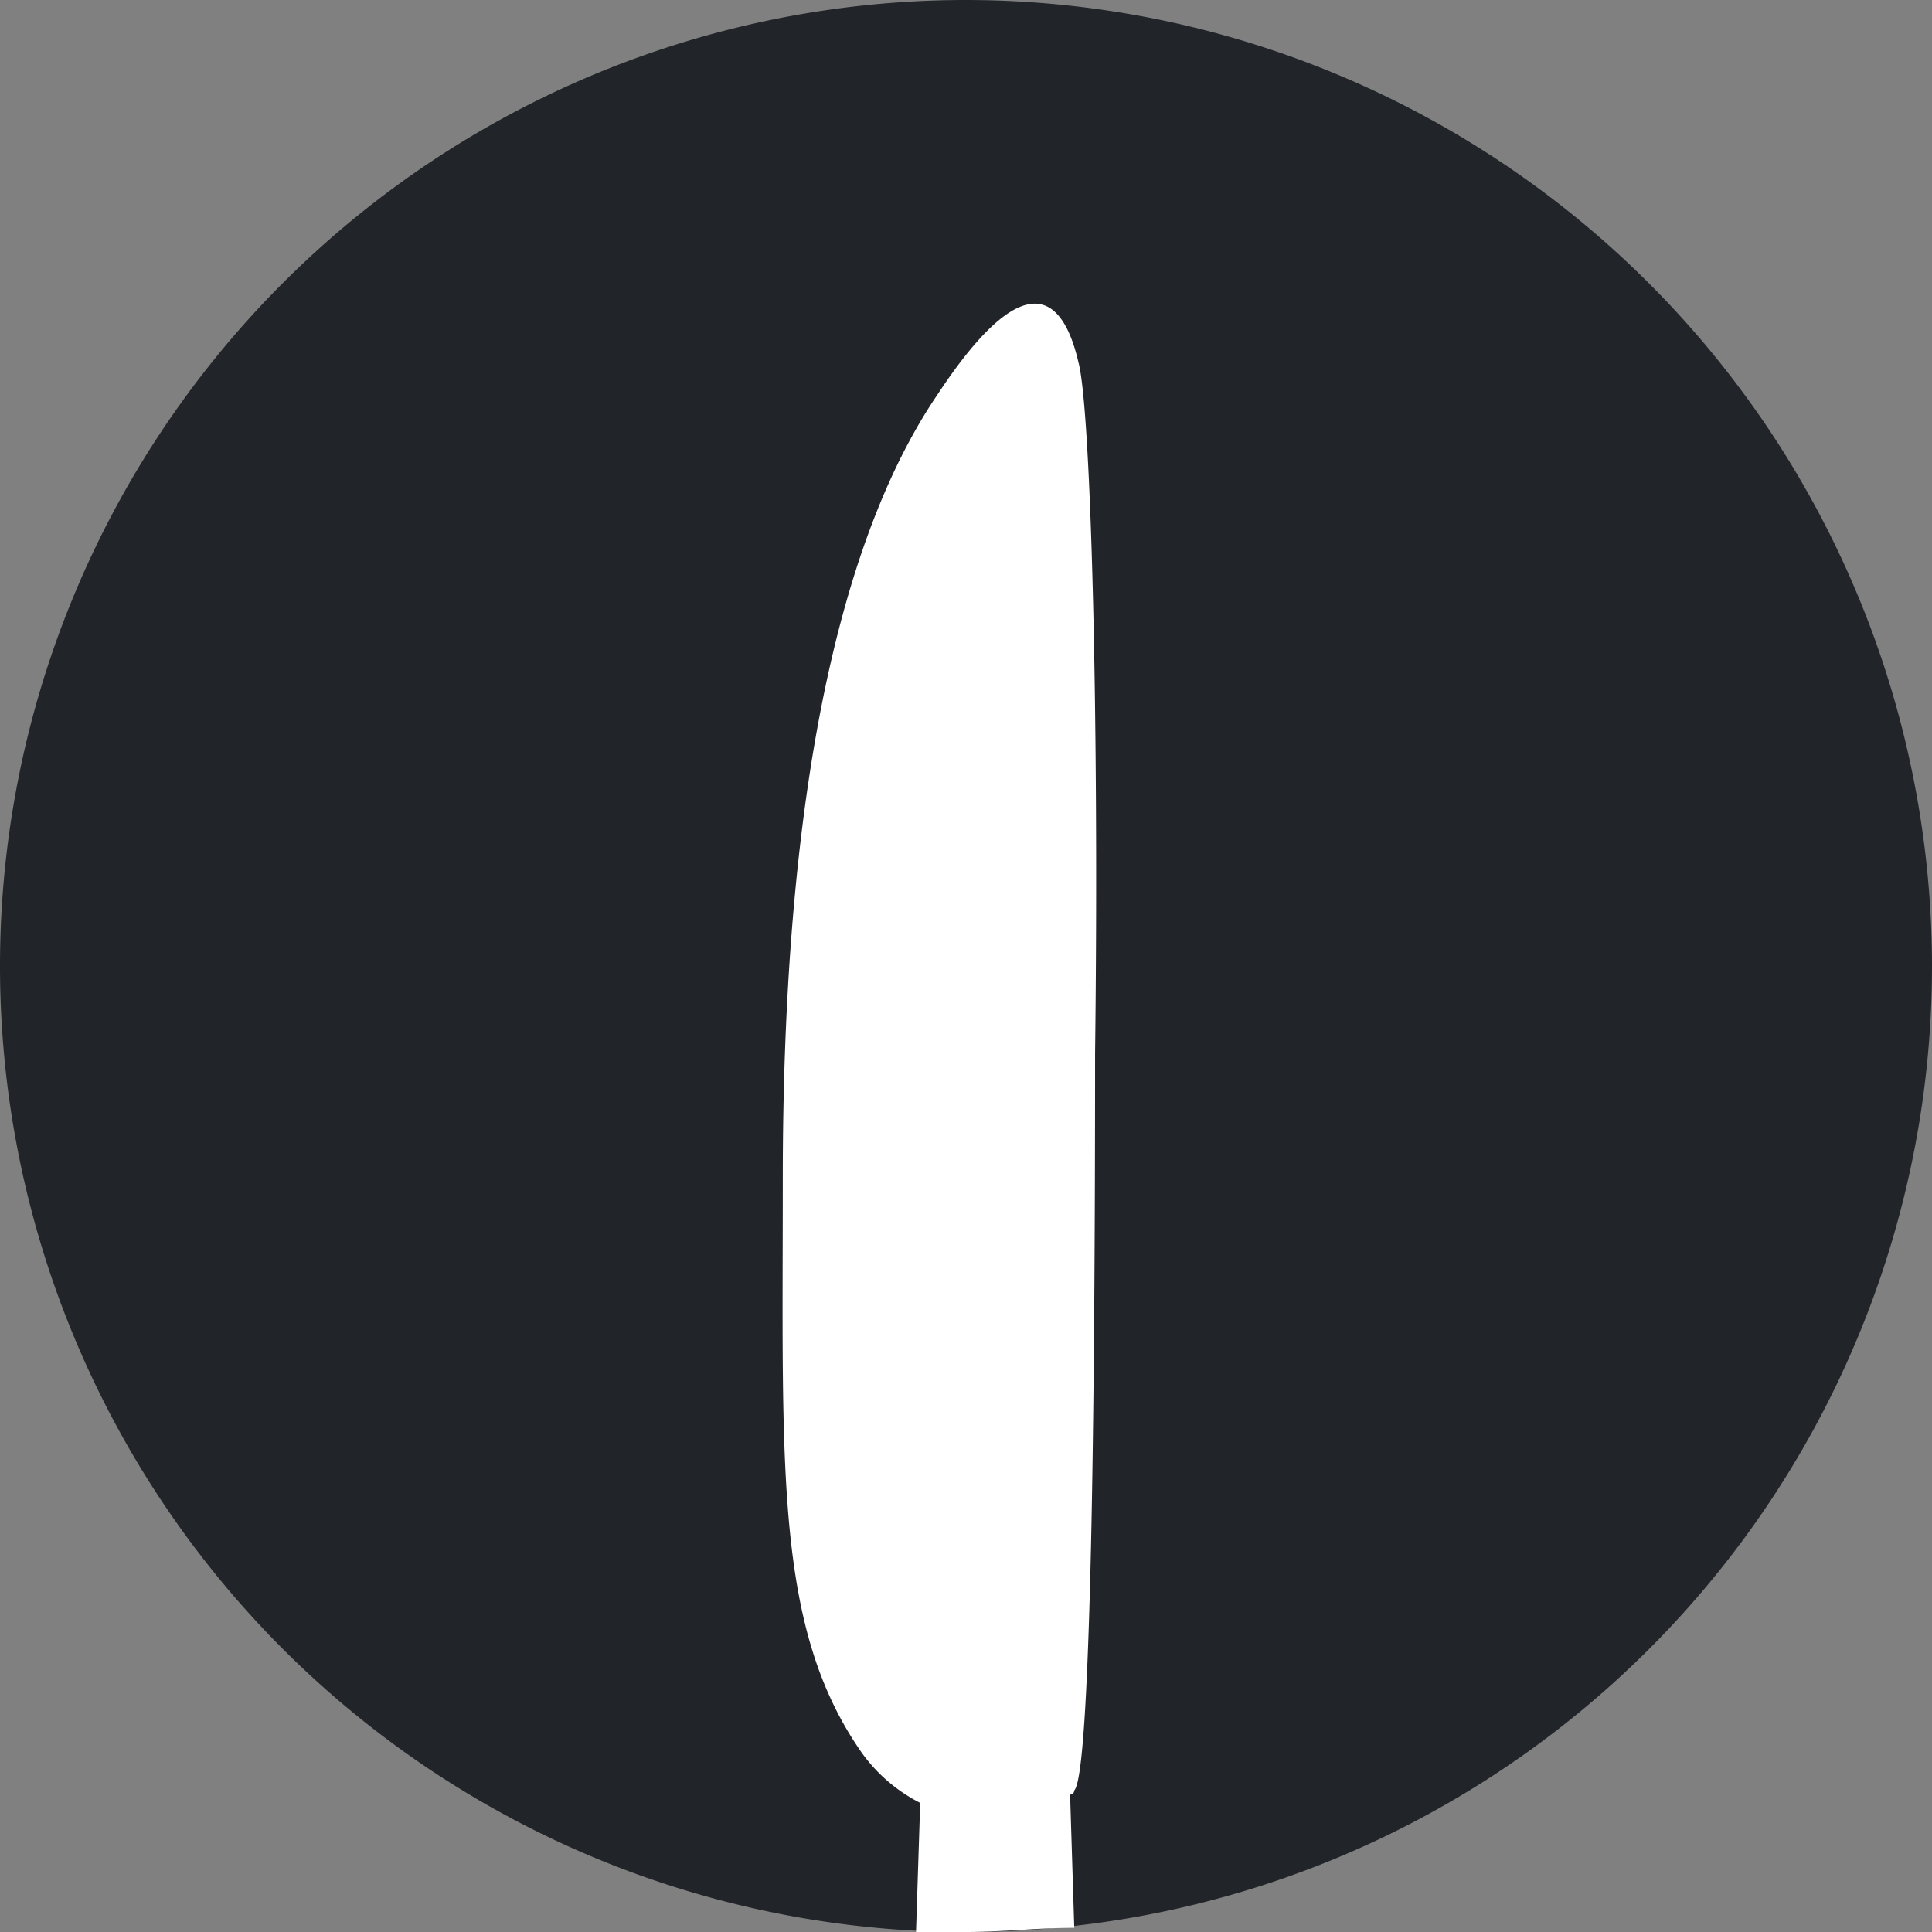 <svg xmlns="http://www.w3.org/2000/svg" viewBox="0 0 46.4 46.4"><rect x="0" y="0" width="46.4" height="46.4" fill="#808080" stroke="none"/><defs><style>.fillSecondaryBase{fill:#212529;}.fillSvgCutout{fill:#fff;}</style></defs><title>knife</title><g id="Layer_2" data-name="Layer 2"><g id="Layer_1-2" data-name="Layer 1"><g id="_Group_" data-name="&lt;Group&gt;"><path id="_Path_" data-name="&lt;Path&gt;" class="fillSecondaryBase" d="M46.4,23.2A23.2,23.2,0,1,1,23.2,0,23.22,23.22,0,0,1,46.4,23.2Z"/><path id="_Path_2" data-name="&lt;Path&gt;" class="fillSvgCutout" d="M25.9,8.7c-.3-1.3-1.1-2.7-3.4.8-2.1,3.1-3.7,8.8-3.7,18.8,0,7-.2,10.8,1.9,13.8a3.92,3.92,0,0,0,1.4,1.2L22,46.4h1.2c.9,0,1.7-.1,2.6-.1l-.1-3.2a.1.1,0,0,0,.1-.1c.4-.4.5-9.1.5-17.7C26.4,17.2,26.2,9.8,25.9,8.7Z"/></g></g></g></svg>